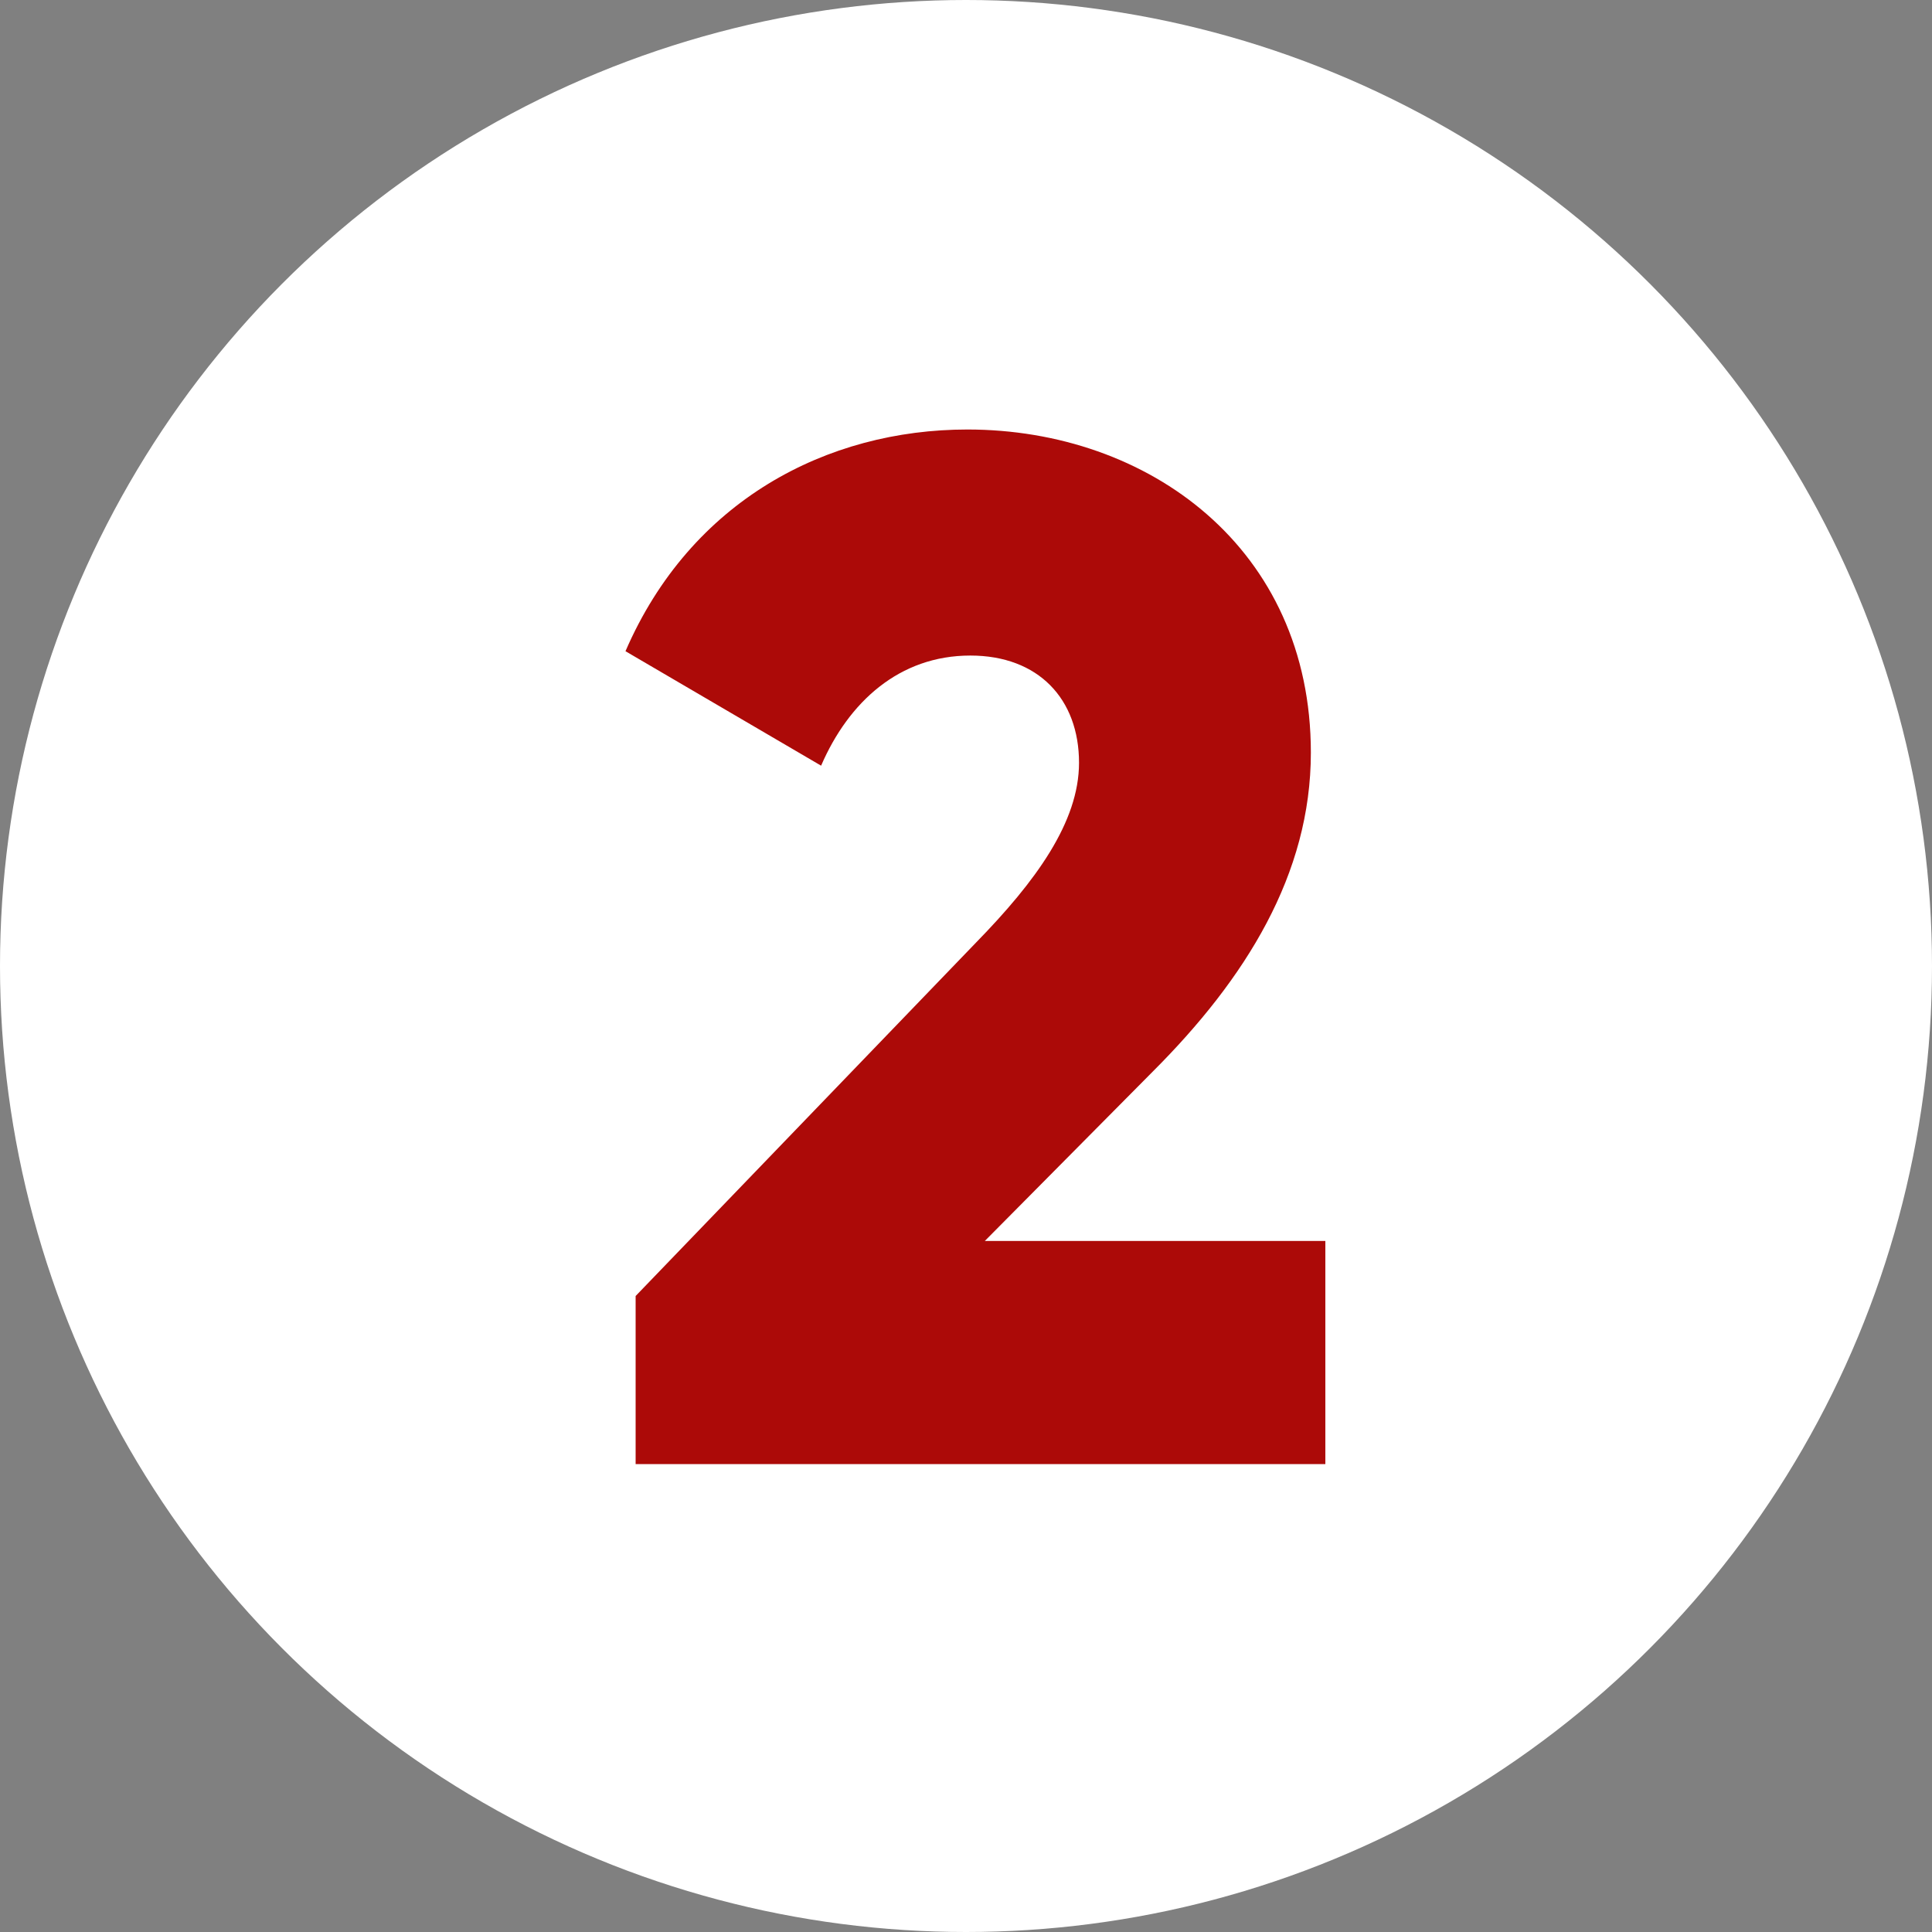 <svg width="128" height="128" viewBox="0 0 128 128" fill="none" xmlns="http://www.w3.org/2000/svg">
<rect x="0" y="0" width="128" height="128" fill="#808080" stroke="none"/>
<circle cx="64" cy="64" r="64" fill="white"/>
<path d="M42.112 97V85.864L64.672 62.44C68.608 58.408 71.488 54.472 71.488 50.536C71.488 46.312 68.8 43.432 64.288 43.432C59.584 43.432 56.224 46.504 54.4 50.728L41.44 43.144C45.76 33.16 54.784 28.456 64.096 28.456C76.096 28.456 86.848 36.328 86.848 49.864C86.848 57.928 82.528 64.84 76.384 70.984L65.248 82.216H87.808V97H42.112Z" fill="#AC0A08"/>
</svg>
